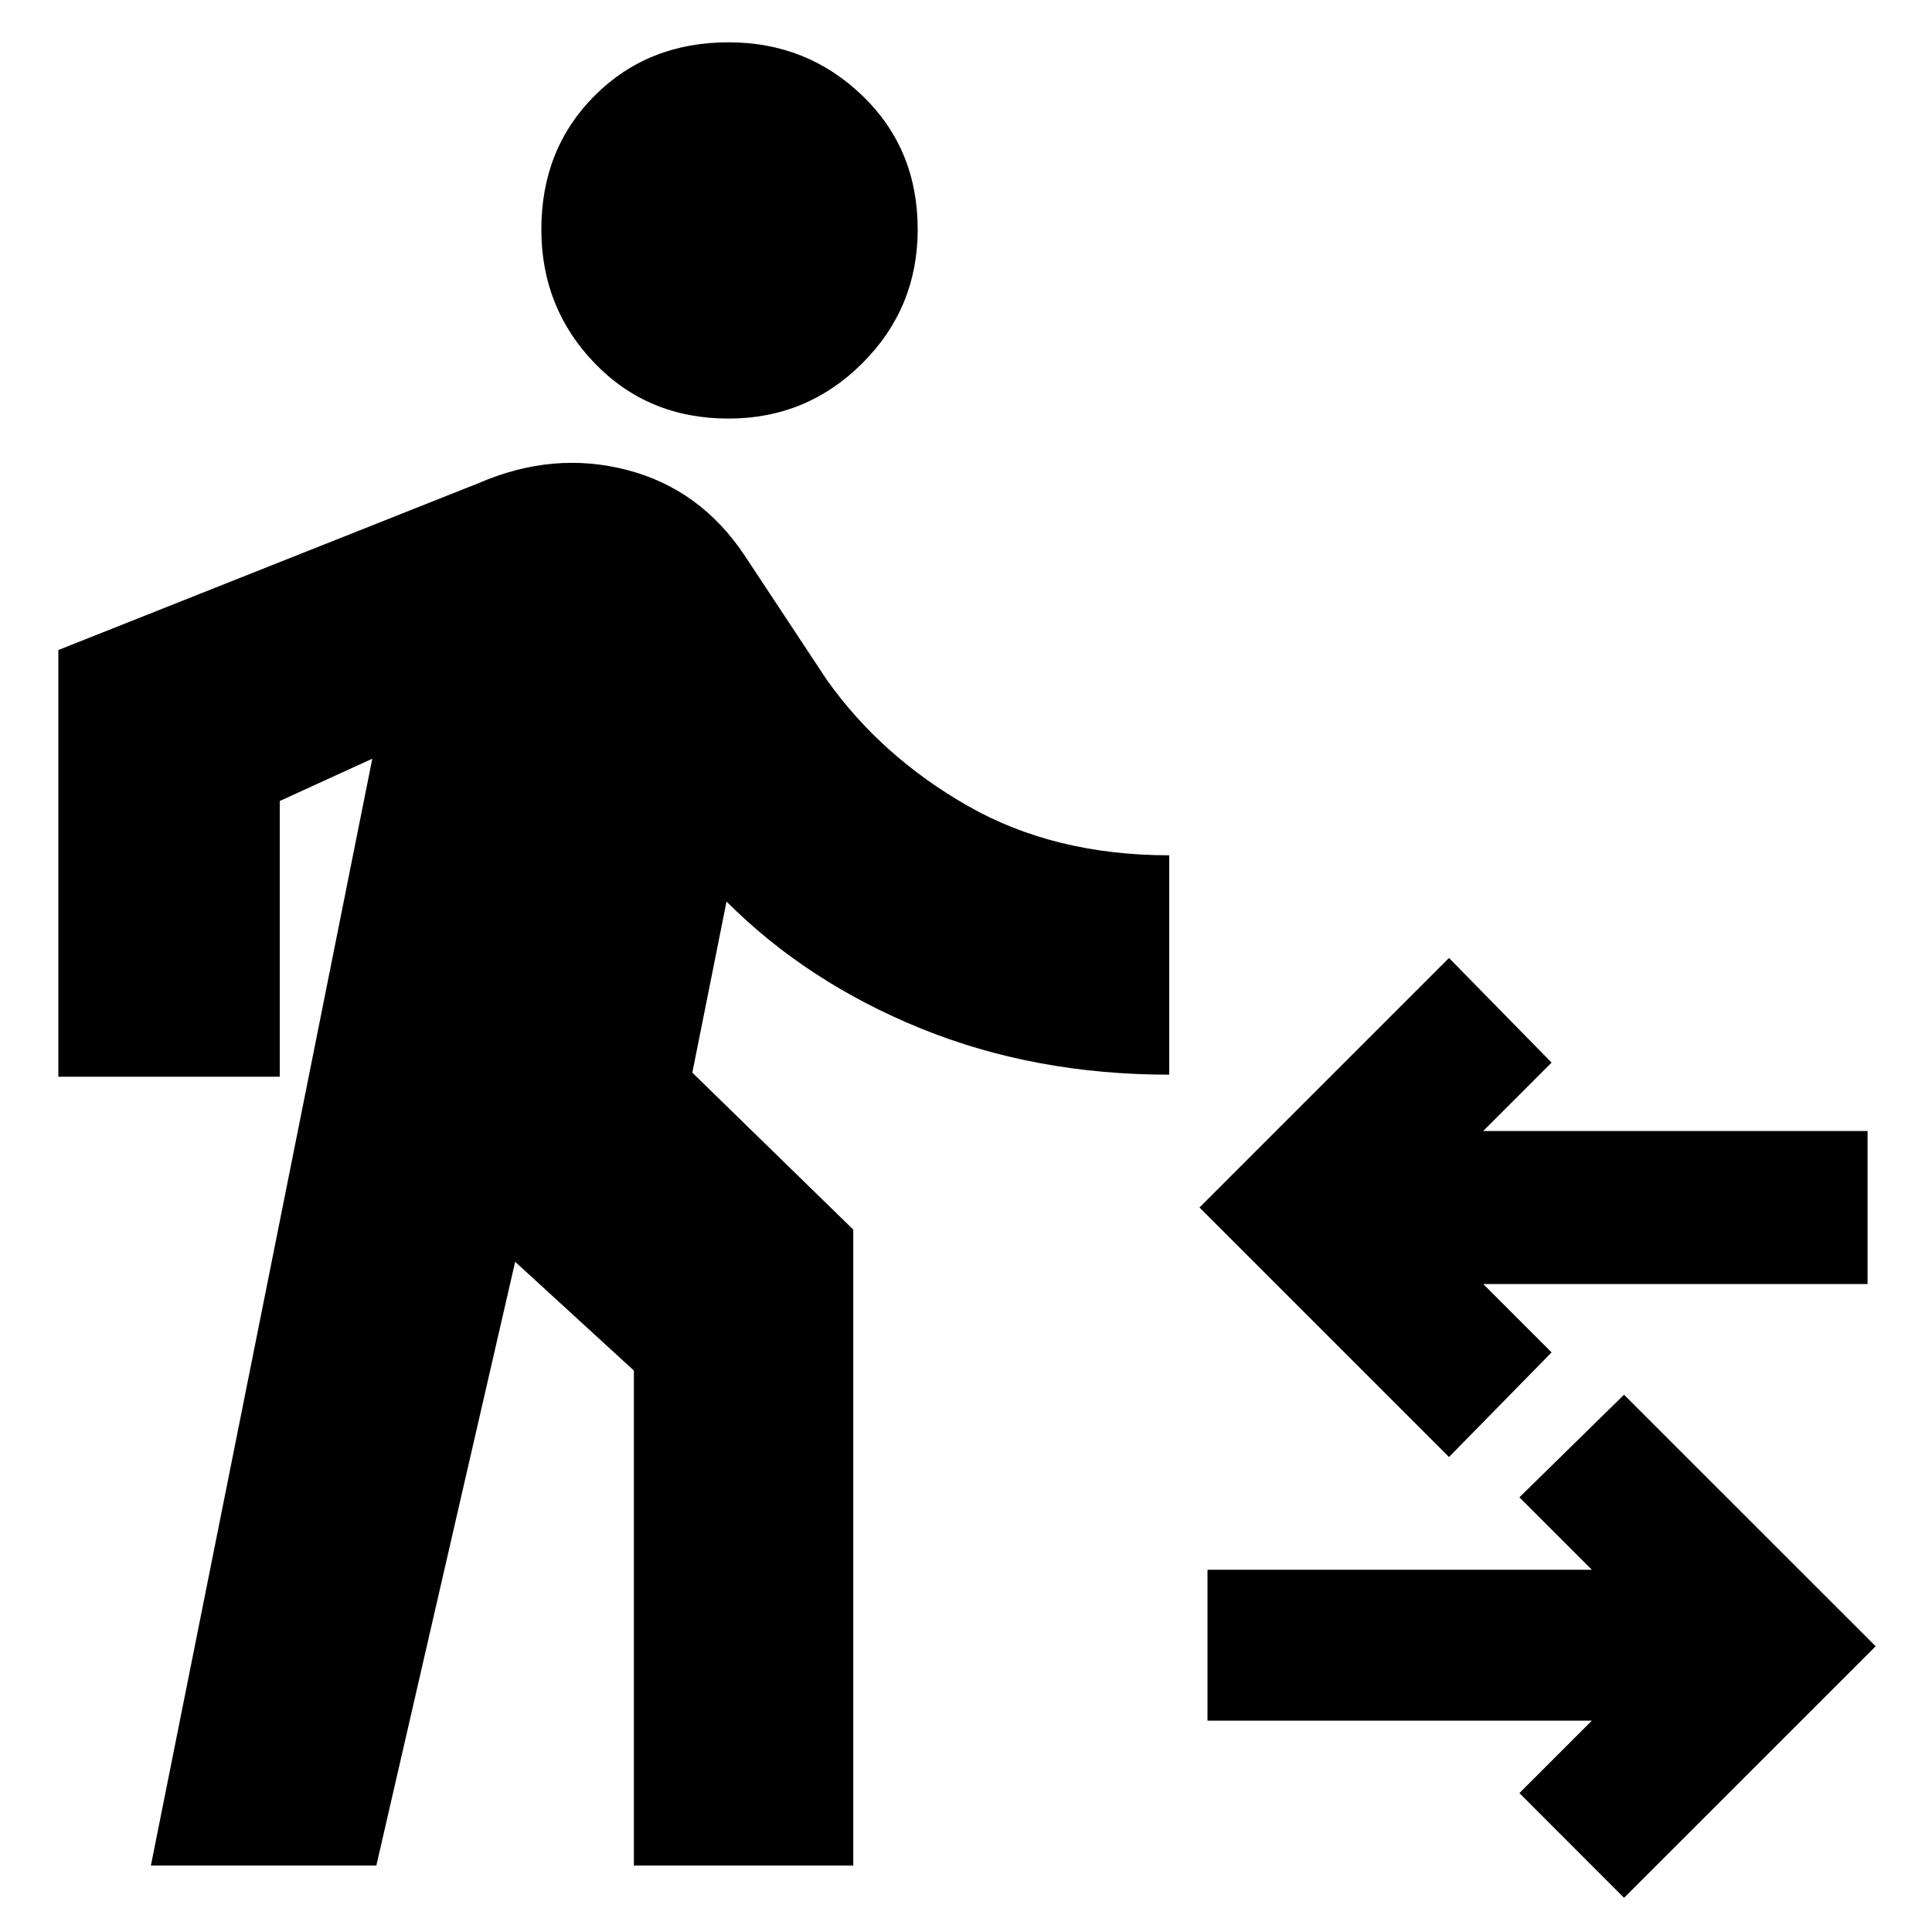 <svg xmlns="http://www.w3.org/2000/svg" height="20" width="20"><path d="M7.542 4.333Q6.708 4.333 6.156 3.76Q5.604 3.188 5.604 2.375Q5.604 1.542 6.156 0.99Q6.708 0.438 7.542 0.438Q8.354 0.438 8.927 0.99Q9.5 1.542 9.5 2.375Q9.5 3.188 8.927 3.76Q8.354 4.333 7.542 4.333ZM1.562 19.312 3.854 7.854 2.896 8.292V11.146H0.604V6.729L4.958 5Q5.729 4.667 6.49 4.865Q7.25 5.062 7.708 5.75L8.562 7.042Q9.125 7.833 10.021 8.344Q10.917 8.854 12.104 8.854V11.125Q10.708 11.125 9.531 10.646Q8.354 10.167 7.521 9.333L7.167 11.104L8.833 12.729V19.312H6.562V14.188L5.333 13.062L3.896 19.312ZM15 15.083 12.417 12.5 15 9.917 16.062 11 15.354 11.708H19.333V13.292H15.354L16.062 14ZM16.812 19.646 15.729 18.562 16.479 17.812H12.5V16.25H16.479L15.729 15.5L16.812 14.438L19.417 17.042Z"/></svg>